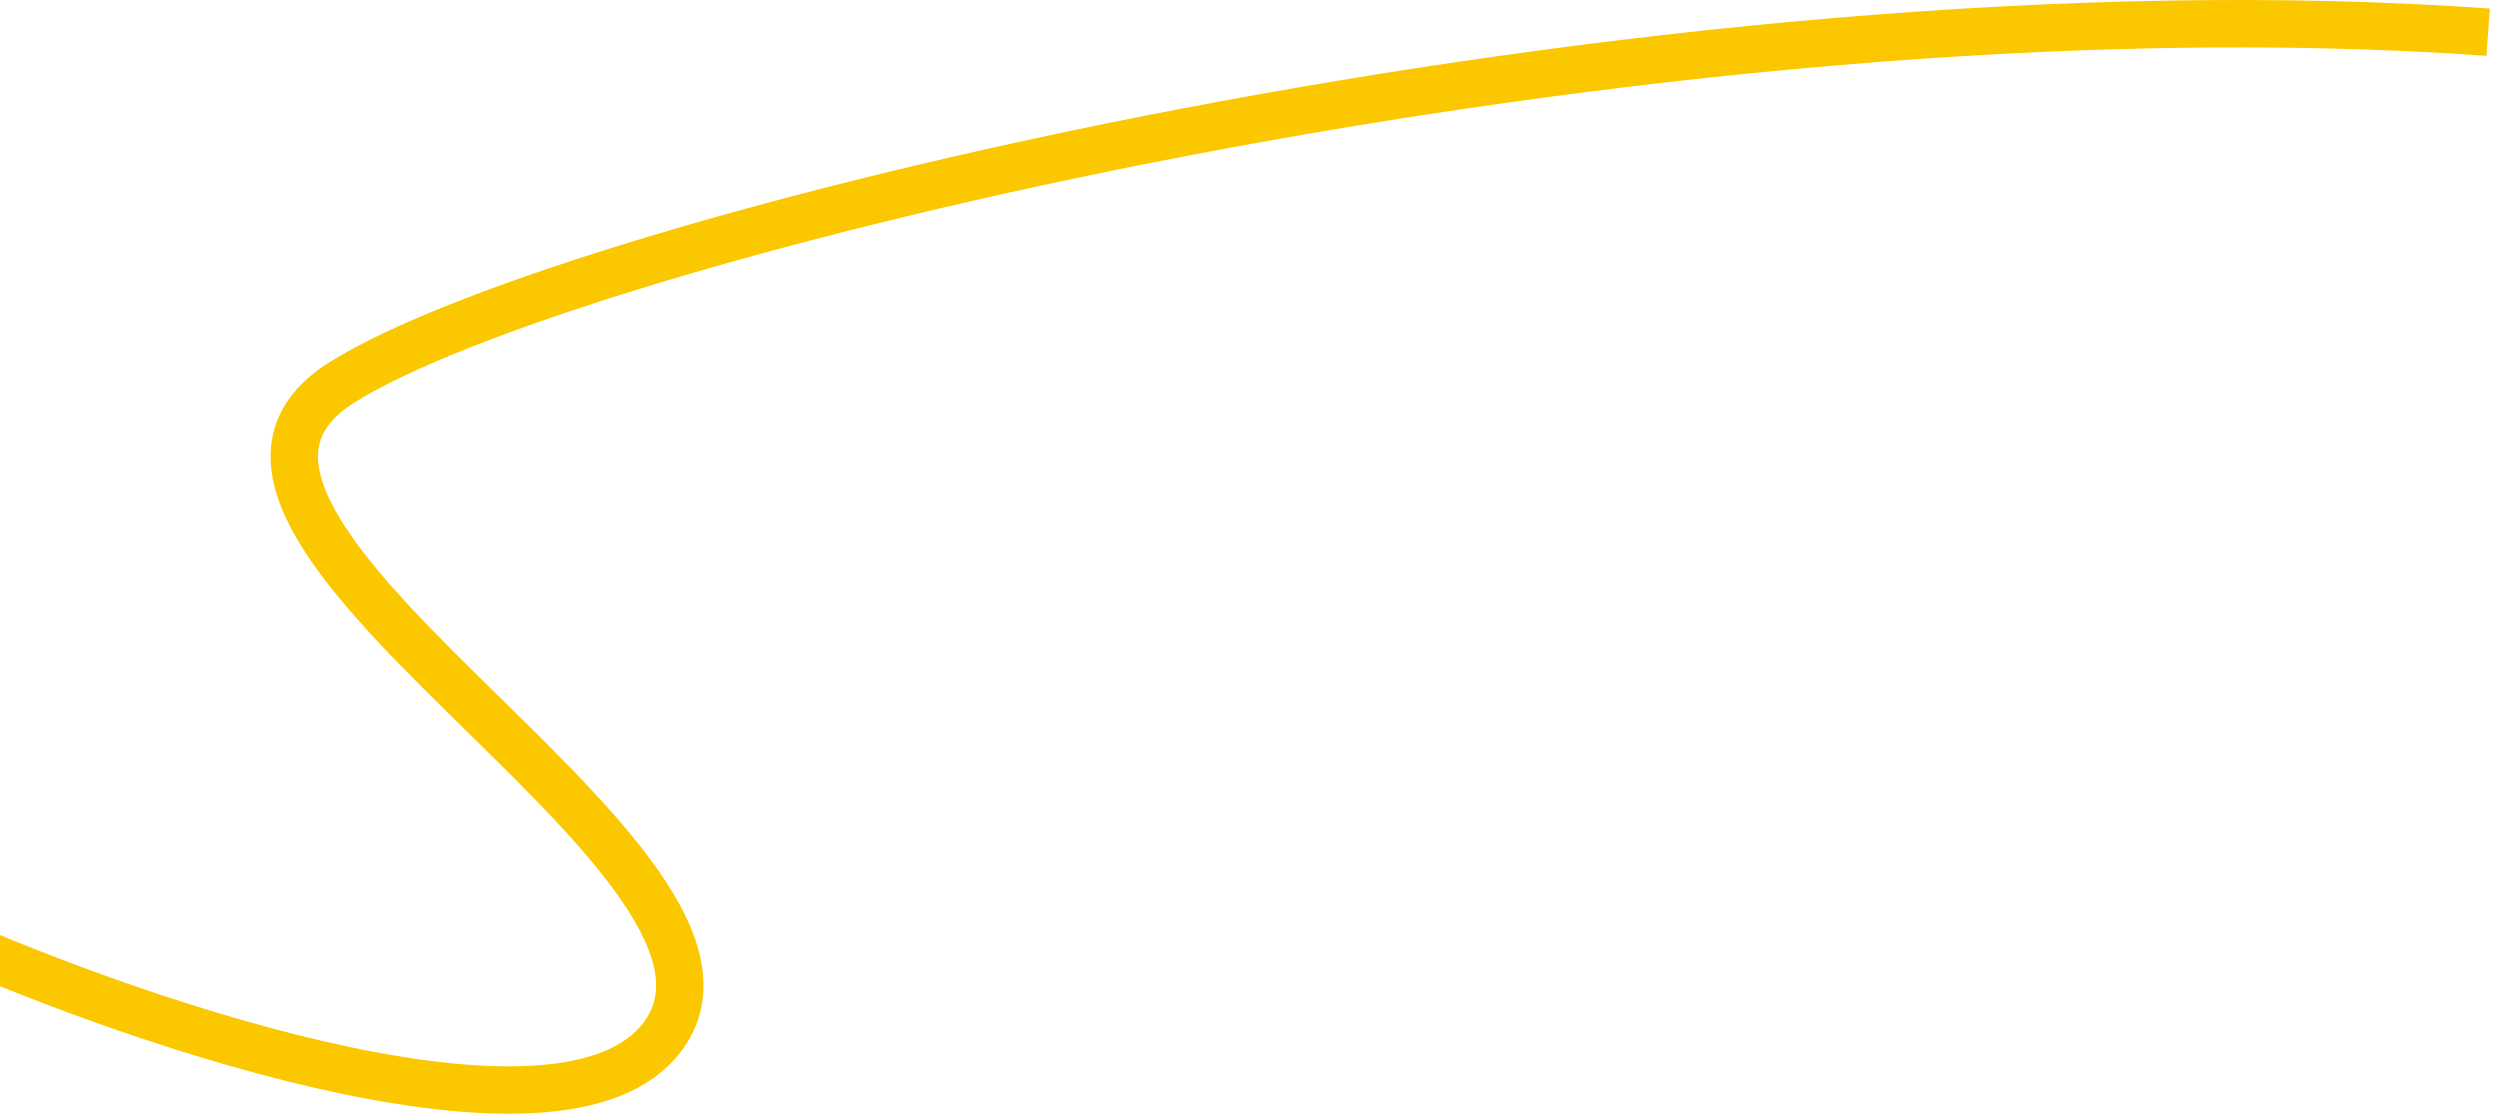 <svg width="211" height="94" viewBox="0 0 211 94" fill="none" xmlns="http://www.w3.org/2000/svg">
<path d="M-5 78.947C12.256 86.637 48.671 99.008 56.278 86.972C65.786 71.926 9.791 44.342 28.808 32.306C47.826 20.269 139.742 -2.3 210 2.716" stroke="#FBC800" stroke-width="4"/>
</svg>
